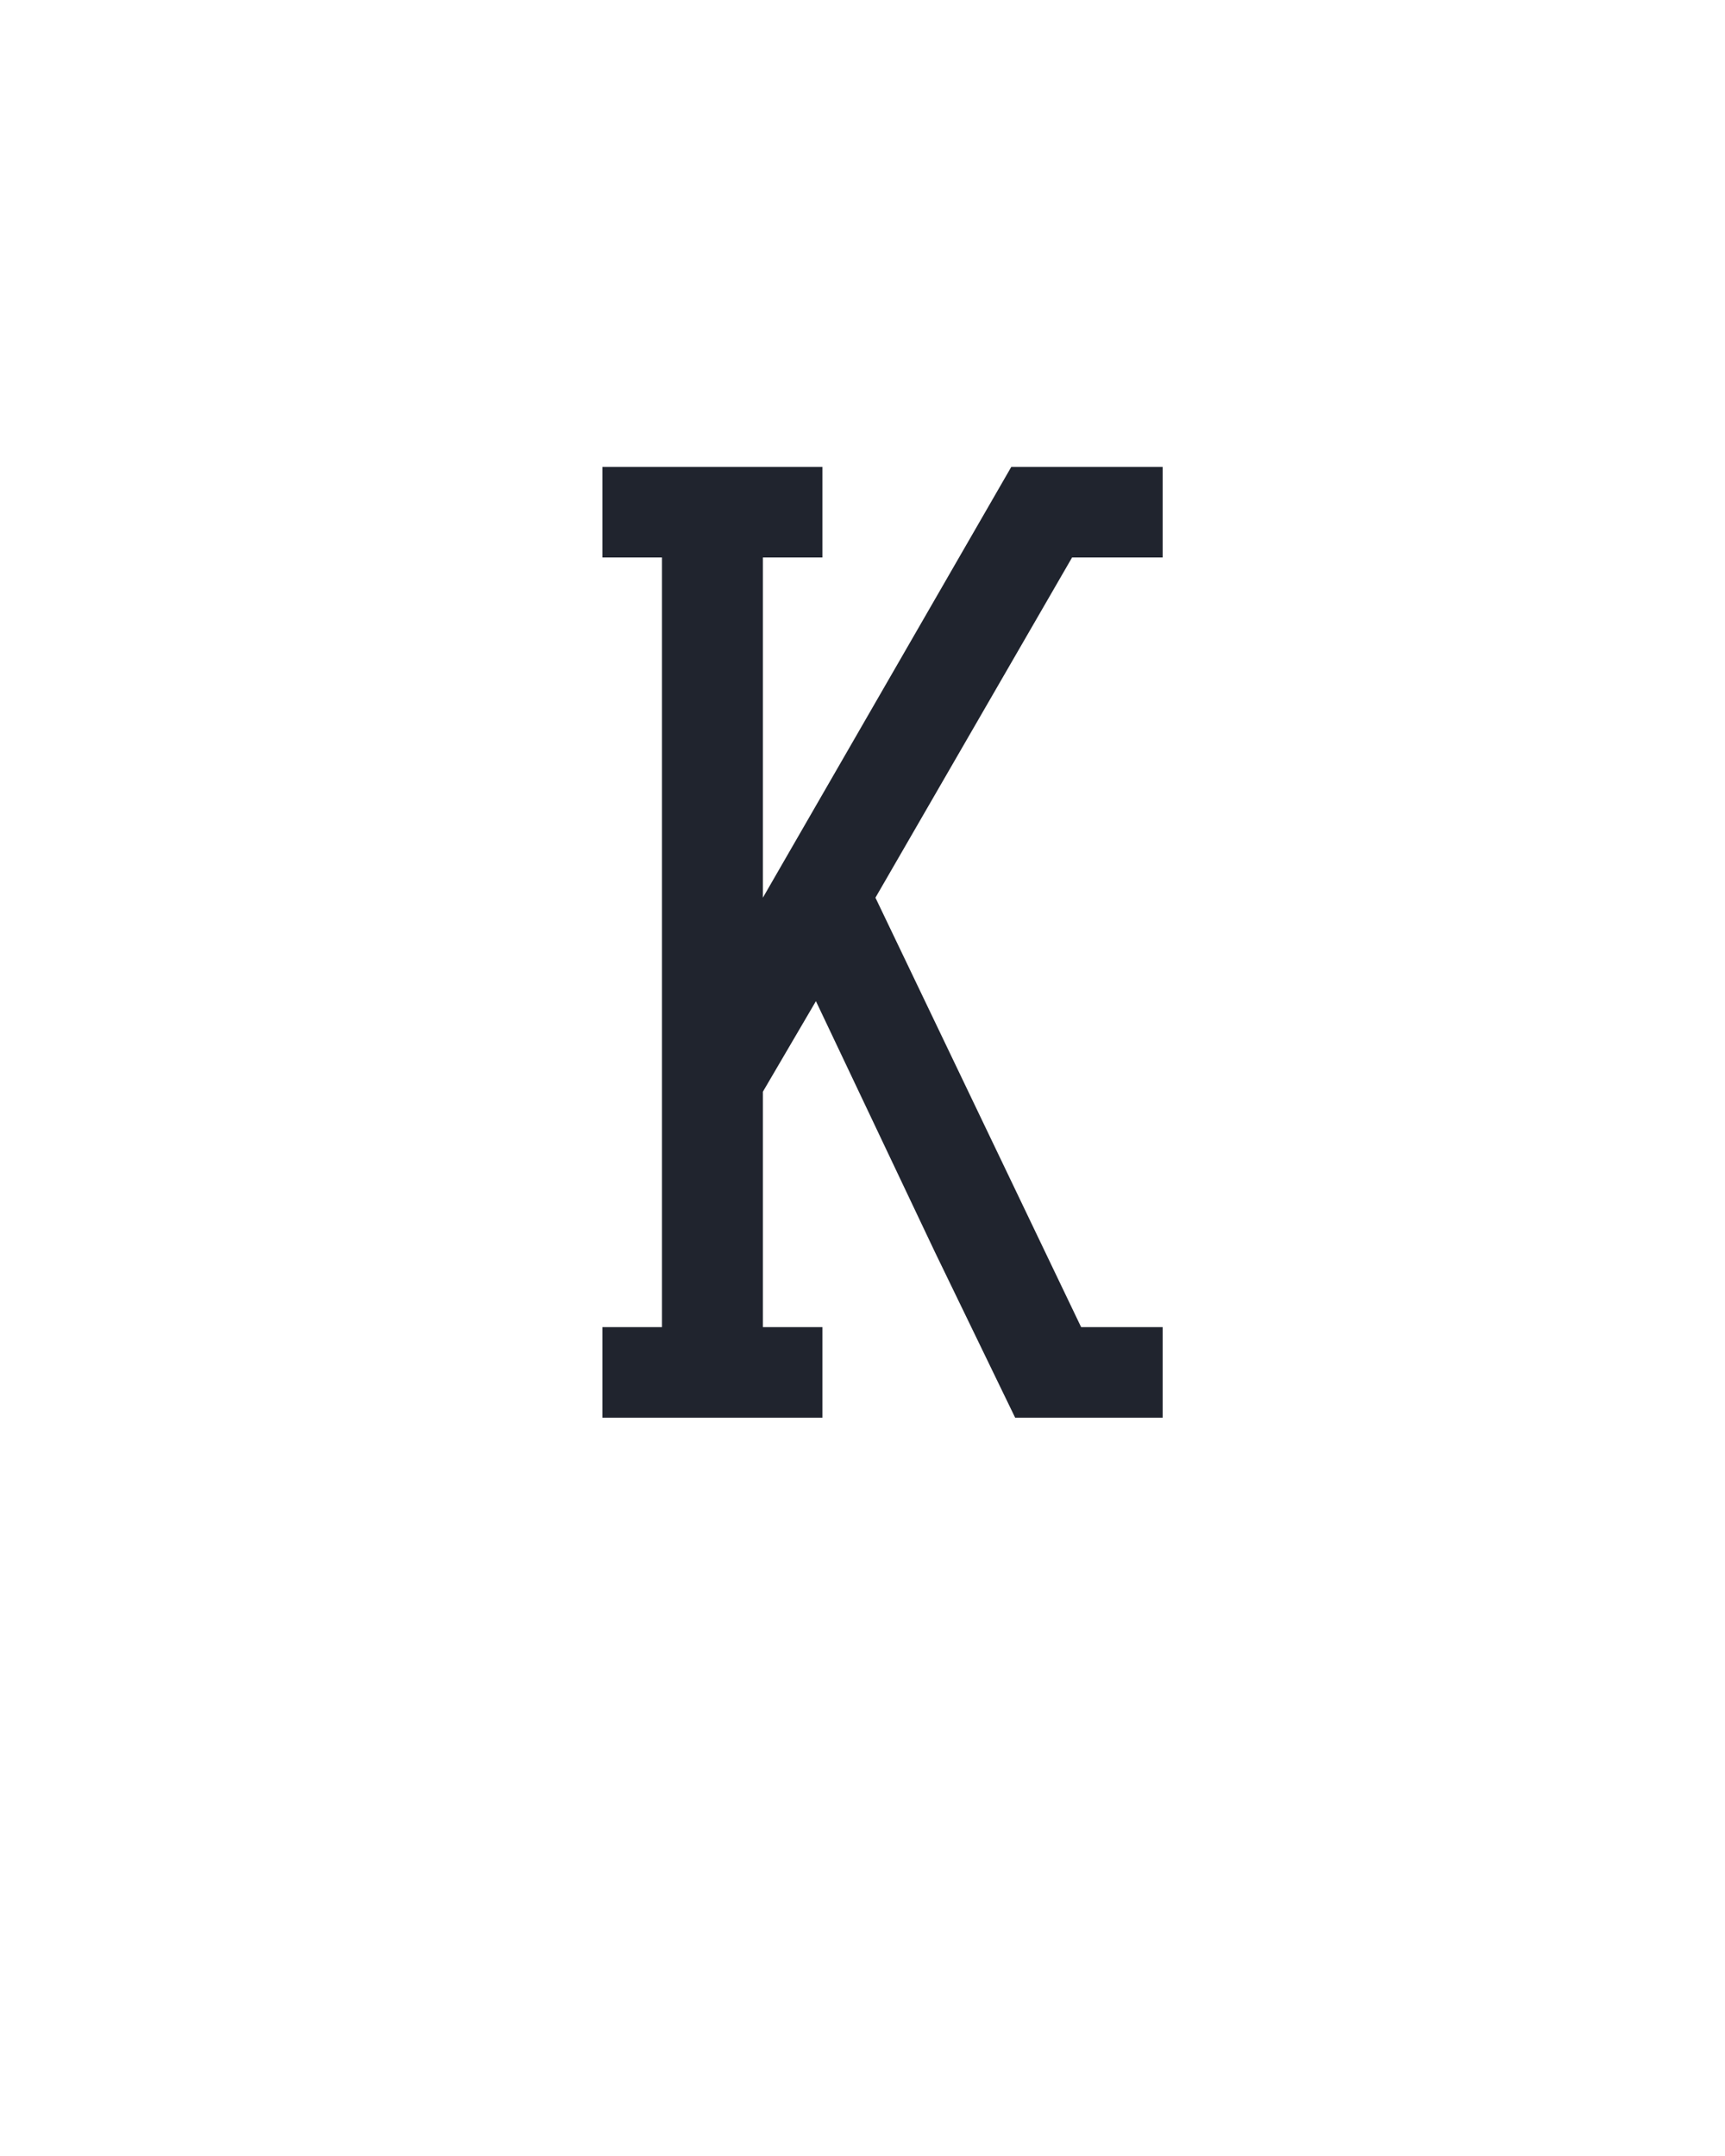 <svg xmlns="http://www.w3.org/2000/svg" height="160" viewBox="0 0 128 160" width="128"><defs><path d="M 49 0 L 49 -70 L 95 -70 L 95 -665 L 49 -665 L 49 -735 L 219 -735 L 219 -665 L 173 -665 L 173 -402 L 365 -735 L 482 -735 L 482 -665 L 412 -665 L 260 -402 L 419 -70 L 482 -70 L 482 0 L 368 0 L 306 -128 L 214 -322 L 173 -252 L 173 -70 L 219 -70 L 219 0 Z " id="path1"/></defs><g><g fill="#20242e" transform="translate(40 105.21) rotate(0)"><use href="#path1" transform="translate(0 0) scale(0.096)"/></g></g></svg>